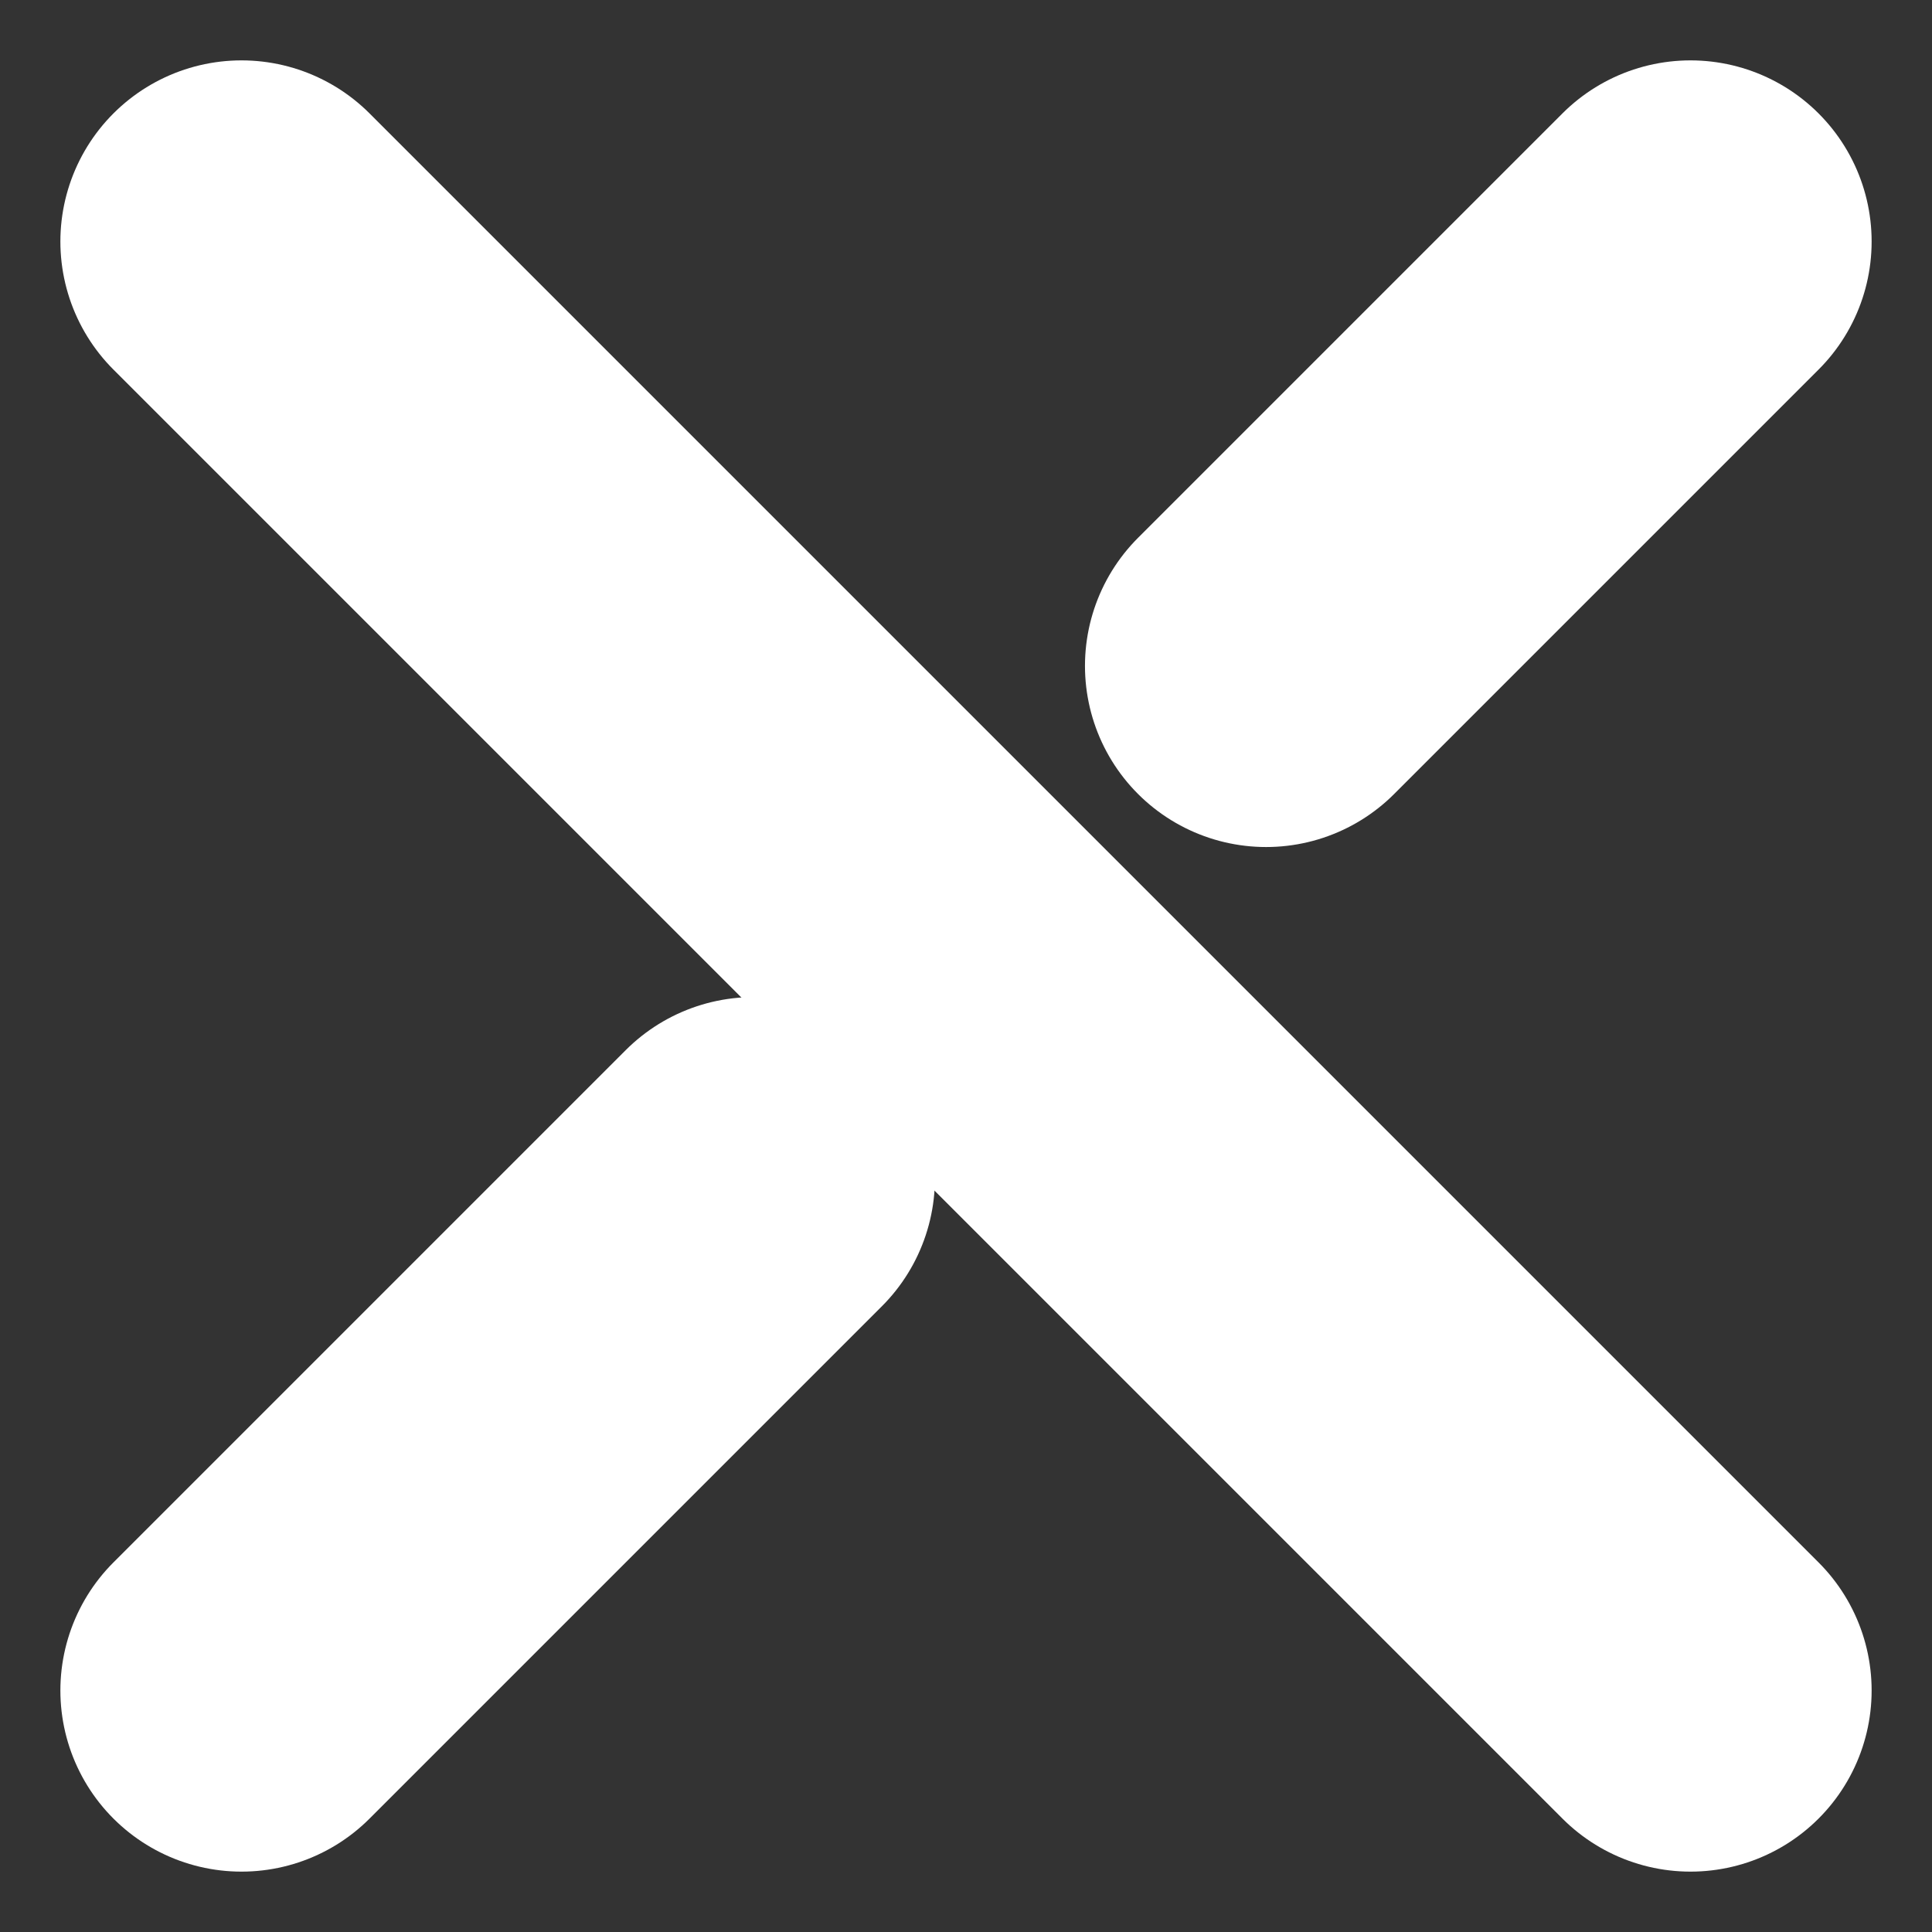 <svg width="16" height="16" viewBox="0 0 16 16" fill="none" xmlns="http://www.w3.org/2000/svg">
<rect x="0" y="0" width="16" height="16" fill="#333333" stroke="none"/>
<path d="M2 2L14 14" stroke="white" stroke-width="3" stroke-linecap="round"/>
<path d="M2 14L14 2" stroke="white" stroke-width="3" stroke-linecap="round" stroke-dasharray="6 6"/>
</svg>
